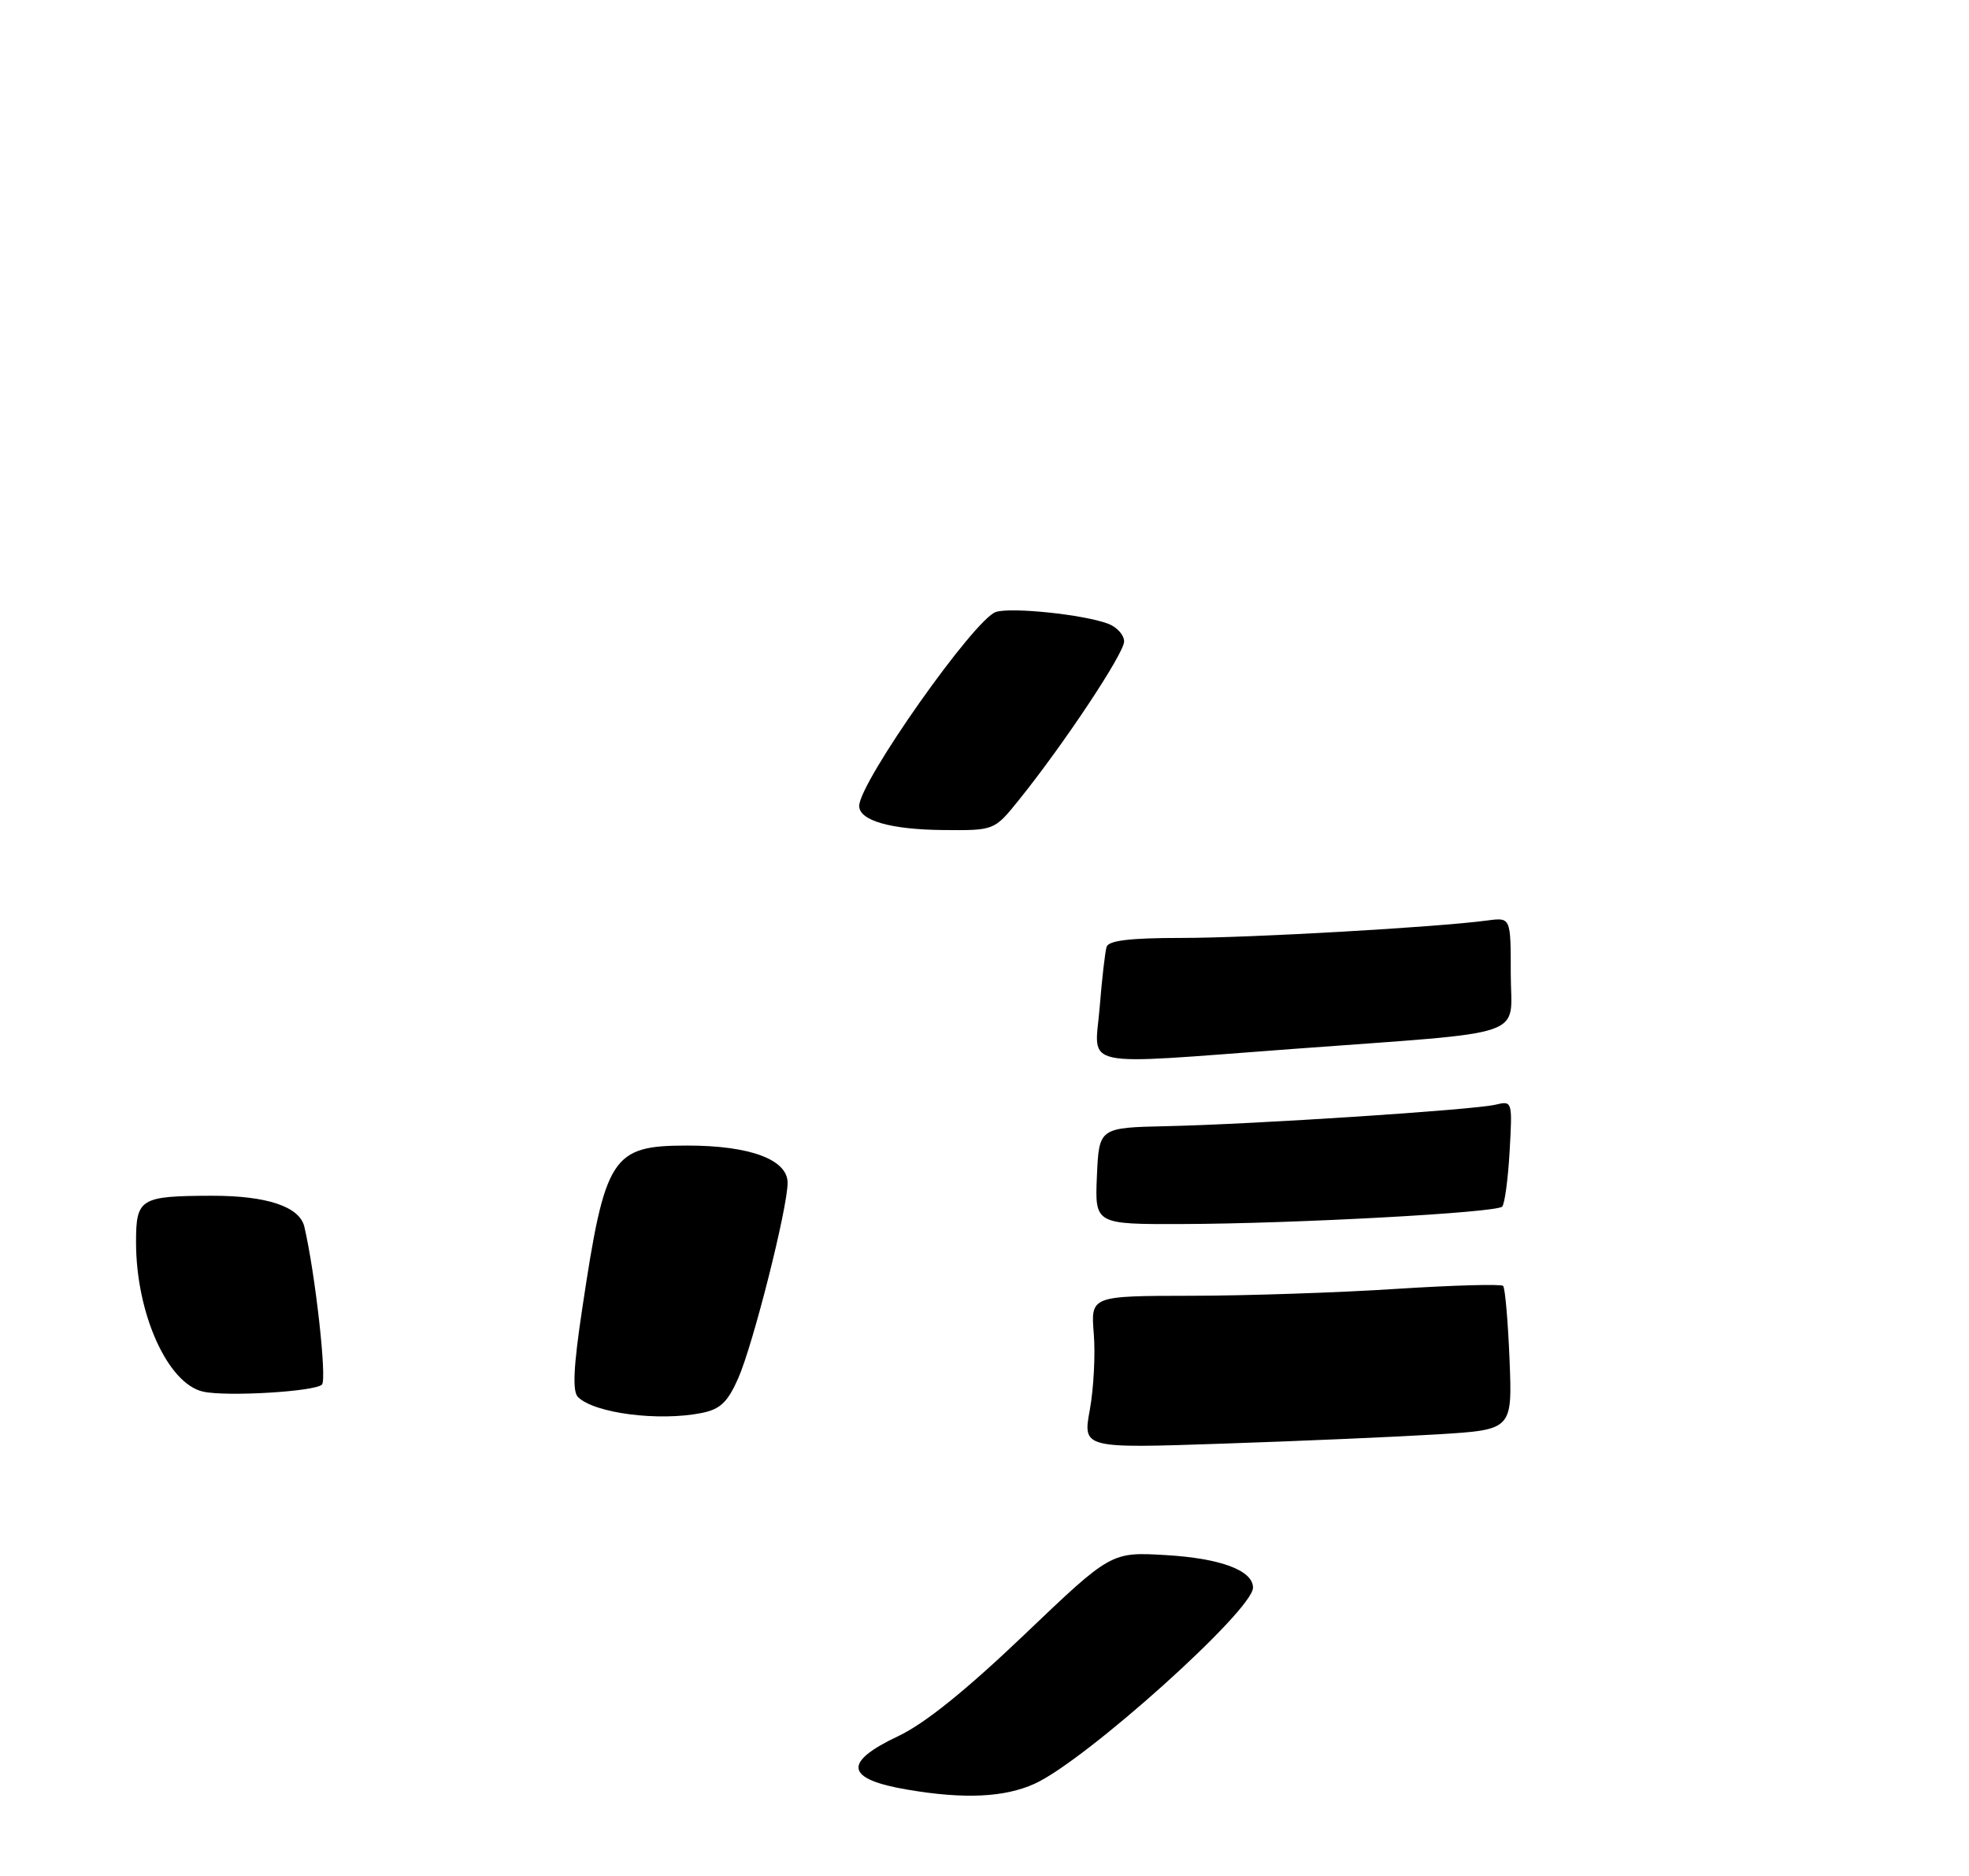 <?xml version="1.0" encoding="UTF-8" standalone="no"?>
<!DOCTYPE svg PUBLIC "-//W3C//DTD SVG 1.1//EN" "http://www.w3.org/Graphics/SVG/1.1/DTD/svg11.dtd" >
<svg xmlns="http://www.w3.org/2000/svg" xmlns:xlink="http://www.w3.org/1999/xlink" version="1.1" viewBox="0 0 275 262">
 <g >
 <path fill="currentColor"
d=" M 144.51 249.13 C 151.63 245.90 175.00 224.91 175.00 221.75 C 175.00 219.34 170.47 217.65 162.84 217.20 C 155.18 216.75 155.18 216.75 143.07 228.31 C 134.94 236.07 129.16 240.73 125.48 242.47 C 117.64 246.17 118.05 248.50 126.80 249.97 C 134.71 251.31 140.31 251.04 144.51 249.13 Z  M 98.00 197.35 C 100.59 196.83 101.62 195.86 103.10 192.51 C 105.18 187.80 110.00 168.74 110.00 165.20 C 110.00 161.96 104.75 160.00 96.03 160.00 C 85.43 160.00 84.52 161.41 81.32 182.76 C 80.09 190.91 79.93 194.33 80.72 195.12 C 82.99 197.39 92.00 198.55 98.00 197.35 Z  M 44.97 193.38 C 45.68 192.63 44.04 177.91 42.51 171.35 C 41.86 168.53 37.28 167.00 29.60 167.01 C 19.56 167.04 19.00 167.38 19.00 173.50 C 19.00 183.45 23.41 193.26 28.37 194.37 C 31.66 195.10 44.04 194.36 44.97 193.38 Z  M 142.29 111.75 C 148.58 103.94 157.00 91.26 157.00 89.59 C 157.00 88.69 155.99 87.57 154.75 87.11 C 151.34 85.83 141.27 84.78 139.10 85.47 C 136.11 86.42 120.00 109.27 120.00 112.57 C 120.00 114.60 124.38 115.86 131.68 115.93 C 138.87 116.00 138.87 116.00 142.29 111.75 Z  M 152.21 196.90 C 152.75 193.93 153.00 189.14 152.76 186.25 C 152.34 181.00 152.34 181.00 166.42 180.98 C 174.16 180.97 187.01 180.54 194.96 180.02 C 202.92 179.51 209.65 179.32 209.93 179.60 C 210.21 179.87 210.61 184.51 210.83 189.90 C 211.22 199.69 211.22 199.69 200.86 200.33 C 195.16 200.68 181.66 201.27 170.86 201.63 C 151.22 202.30 151.22 202.30 152.21 196.90 Z  M 153.20 164.25 C 153.50 157.50 153.50 157.50 163.00 157.29 C 175.29 157.02 205.81 155.02 208.87 154.29 C 211.22 153.73 211.24 153.78 210.84 160.81 C 210.62 164.70 210.15 168.18 209.80 168.53 C 208.96 169.38 180.73 170.91 165.20 170.96 C 152.91 171.00 152.91 171.00 153.20 164.25 Z  M 153.58 140.75 C 153.90 136.76 154.34 132.94 154.55 132.25 C 154.83 131.36 157.83 131.00 165.03 131.00 C 174.57 131.00 200.69 129.51 207.75 128.56 C 211.00 128.13 211.00 128.13 211.00 135.99 C 211.00 145.13 214.27 144.00 180.50 146.51 C 150.21 148.76 152.88 149.33 153.58 140.75 Z "/>
</g>
</svg>